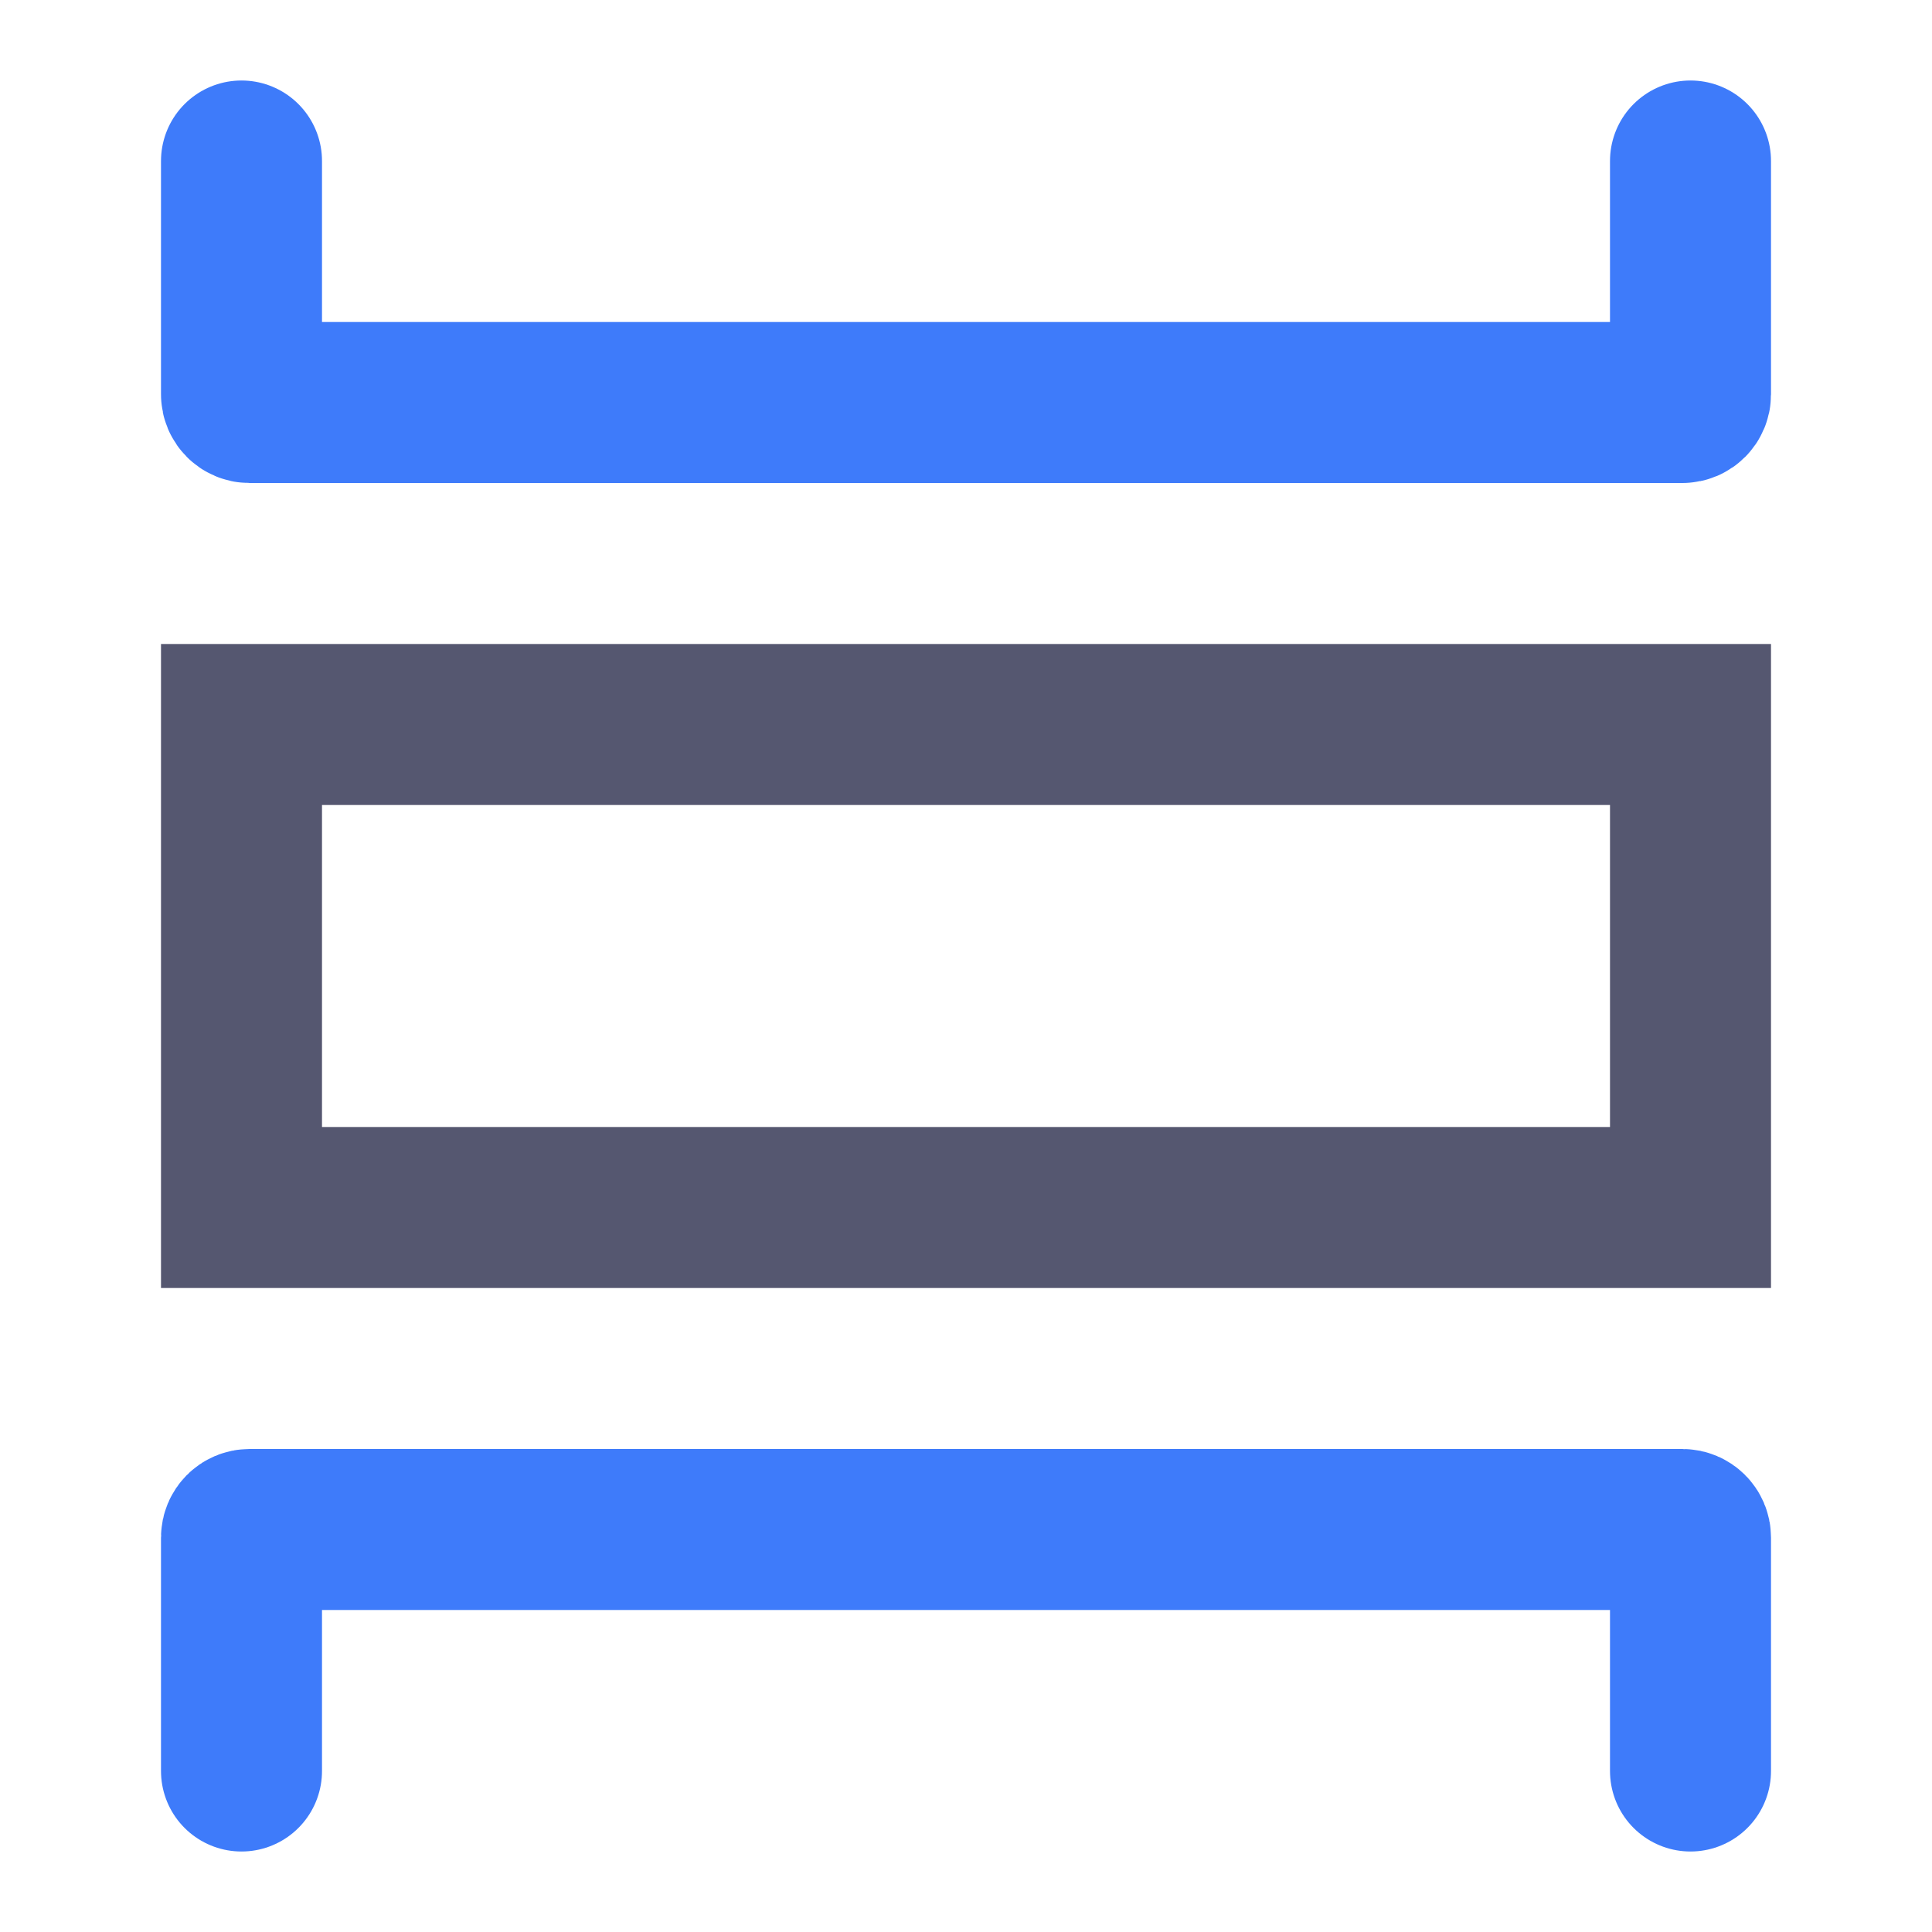 <svg width="24" height="24" viewBox="0 0 24 24" fill="none" xmlns="http://www.w3.org/2000/svg">
<path d="M3 2V4.9C3 4.955 3.045 5 3.1 5H20.9C20.955 5 21 4.955 21 4.9V2M3 22V19.1C3 19.045 3.045 19 3.1 19H20.9C20.955 19 21 19.045 21 19.1V22" stroke="#3E7BFA" stroke-width="2" stroke-linecap="round"/>
<path d="M3 15L3 9H21V15H3Z" stroke="#555770" stroke-width="2" stroke-linecap="round"/>
</svg>
